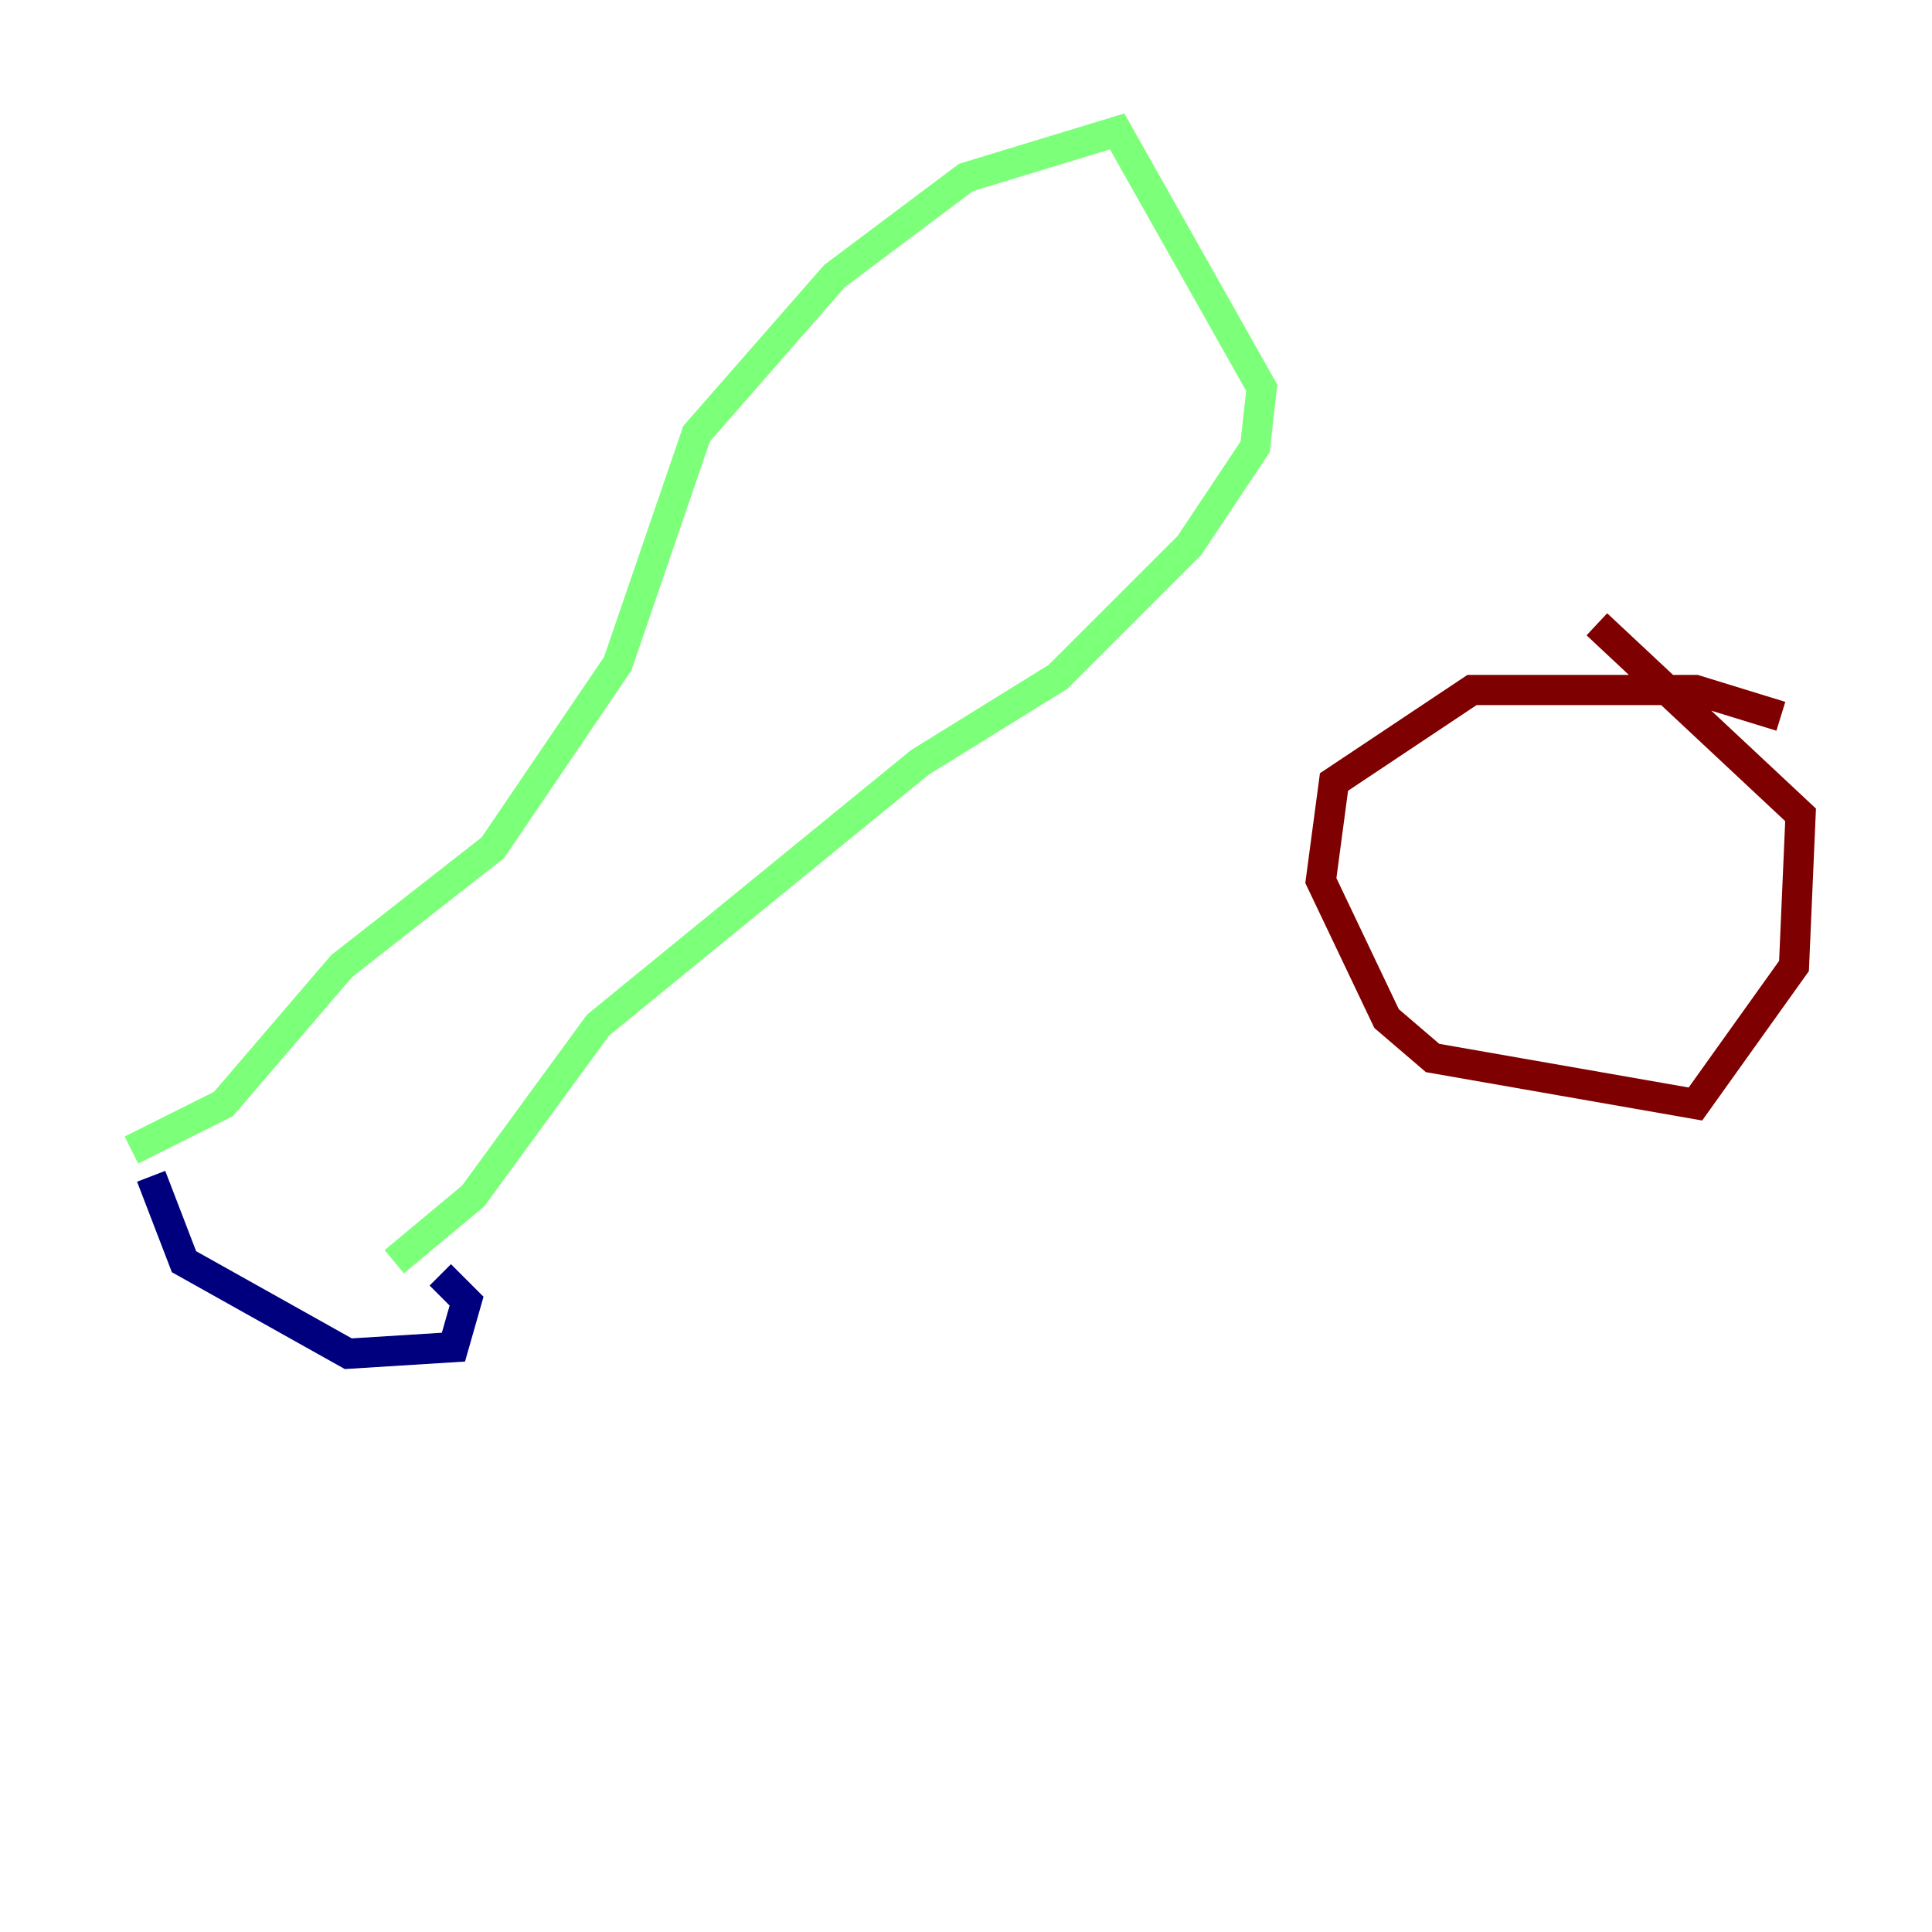 <?xml version="1.0" encoding="utf-8" ?>
<svg baseProfile="tiny" height="128" version="1.2" viewBox="0,0,128,128" width="128" xmlns="http://www.w3.org/2000/svg" xmlns:ev="http://www.w3.org/2001/xml-events" xmlns:xlink="http://www.w3.org/1999/xlink"><defs /><polyline fill="none" points="10.014,77.932 12.191,83.592 23.075,89.687 30.041,89.252 30.912,86.204 29.17,84.463" stroke="#00007f" stroke-width="2" /><polyline fill="none" points="8.707,76.191 14.803,73.143 22.64,64.0 32.653,56.163 40.925,43.973 46.15,28.735 55.292,18.286 64.0,11.755 74.014,8.707 83.592,25.687 83.156,29.605 78.803,36.136 70.095,44.843 60.952,50.503 39.619,67.918 31.347,79.238 26.122,83.592" stroke="#7cff79" stroke-width="2" /><polyline fill="none" points="117.986,47.456 112.326,45.714 97.524,45.714 88.381,51.809 87.51,58.34 91.864,67.483 94.912,70.095 112.326,73.143 118.857,64.0 119.293,53.986 105.796,41.361" stroke="#7f0000" stroke-width="2" /></svg>